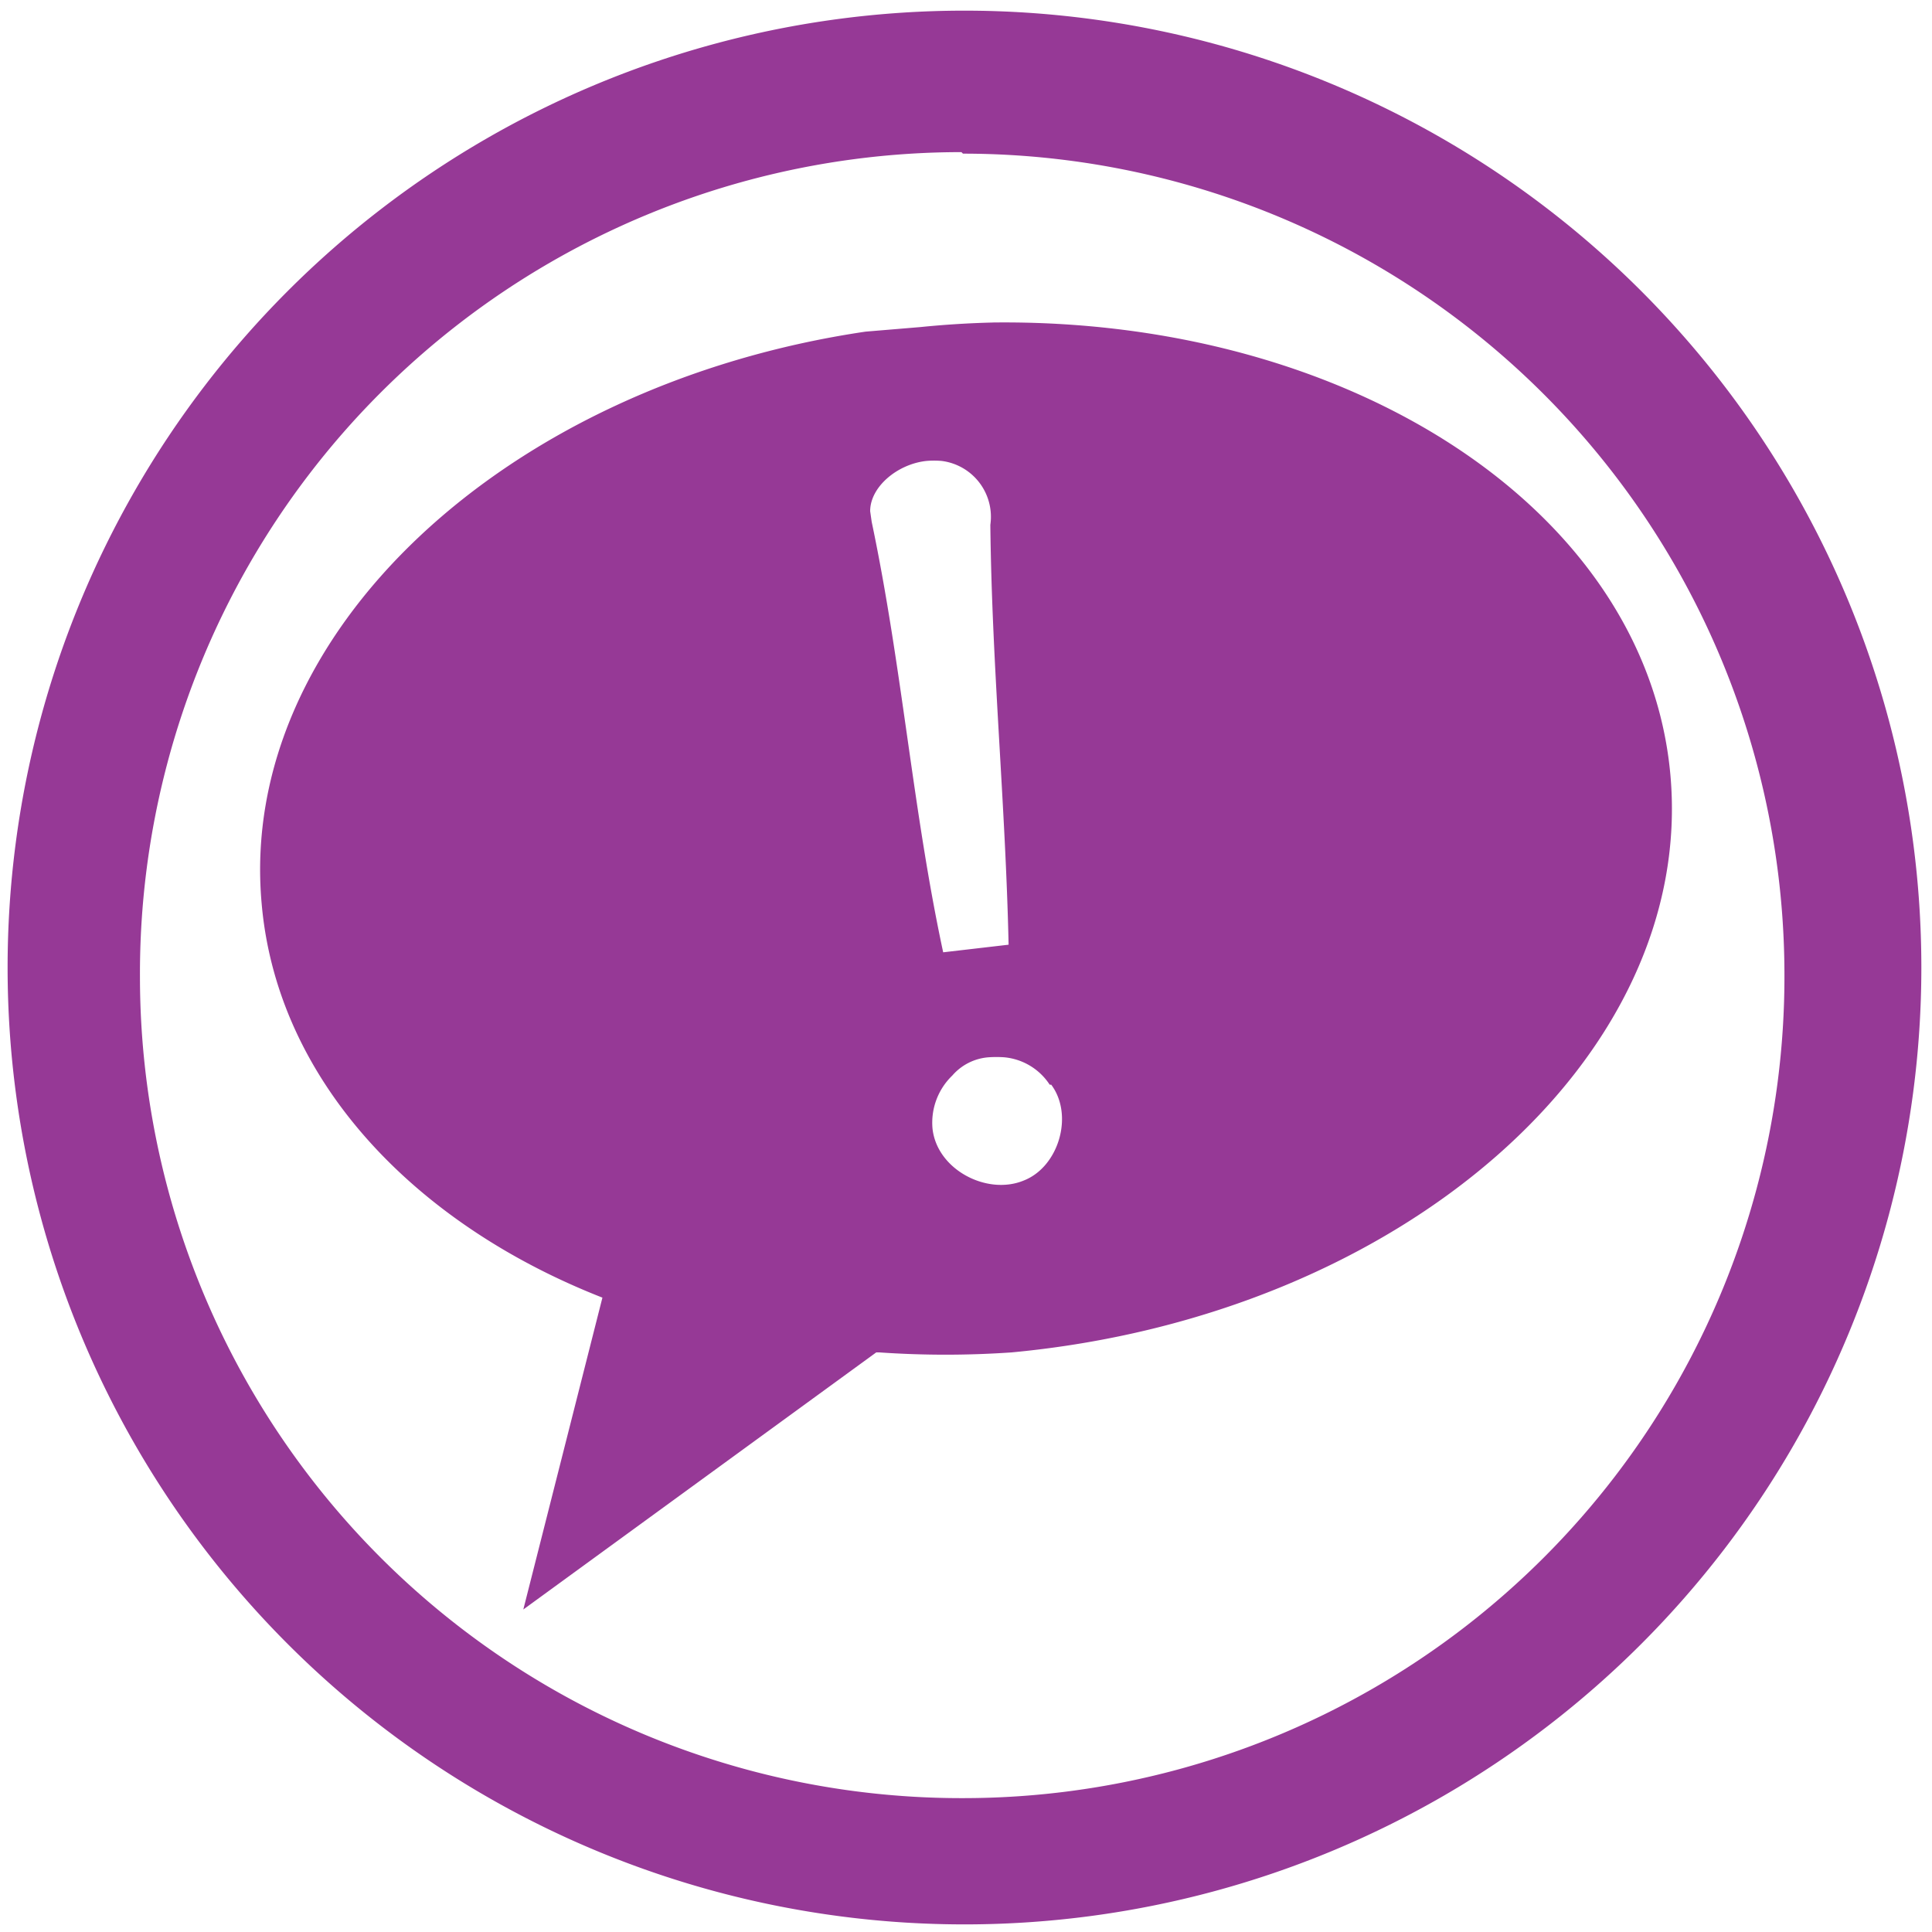 <svg xmlns="http://www.w3.org/2000/svg" width="48" height="48" viewBox="0 0 12.7 12.7"><path fill="#963996" d="M6.34.07a6.29 6.29 0 0 0-6.29 6.3 6.29 6.29 0 0 0 6.3 6.28 6.29 6.29 0 0 0 6.28-6.29A6.29 6.29 0 0 0 6.34.07zm-.01.94a5.4 5.4 0 0 1 5.4 5.4 5.4 5.4 0 0 1-5.4 5.41 5.4 5.4 0 0 1-5.41-5.4A5.4 5.4 0 0 1 6.32 1zm.2 1.11a6.26 6.26 0 0 0-.48.03l-.36.03c-2.37.35-4.13 1.99-3.97 3.76.1 1.15.99 2.1 2.24 2.59l-.52 2.05 2.32-1.69h.02c.29.02.58.02.87 0 2.56-.24 4.5-1.94 4.33-3.8-.16-1.74-2.11-3-4.46-2.97zm-.44.91a.58.58 0 0 1 .1 0 .37.37 0 0 1 .32.42c.01.93.1 1.84.12 2.76l-.43.05c-.2-.93-.27-1.88-.47-2.83l-.01-.07c0-.16.18-.31.37-.33zm.41 3.92a.75.75 0 0 1 .1 0 .4.4 0 0 1 .3.18.03.03 0 0 0 .01 0c.15.2.05.54-.18.63-.24.1-.57-.07-.6-.34a.43.43 0 0 1 .13-.35.35.35 0 0 1 .24-.12z"/></svg>
